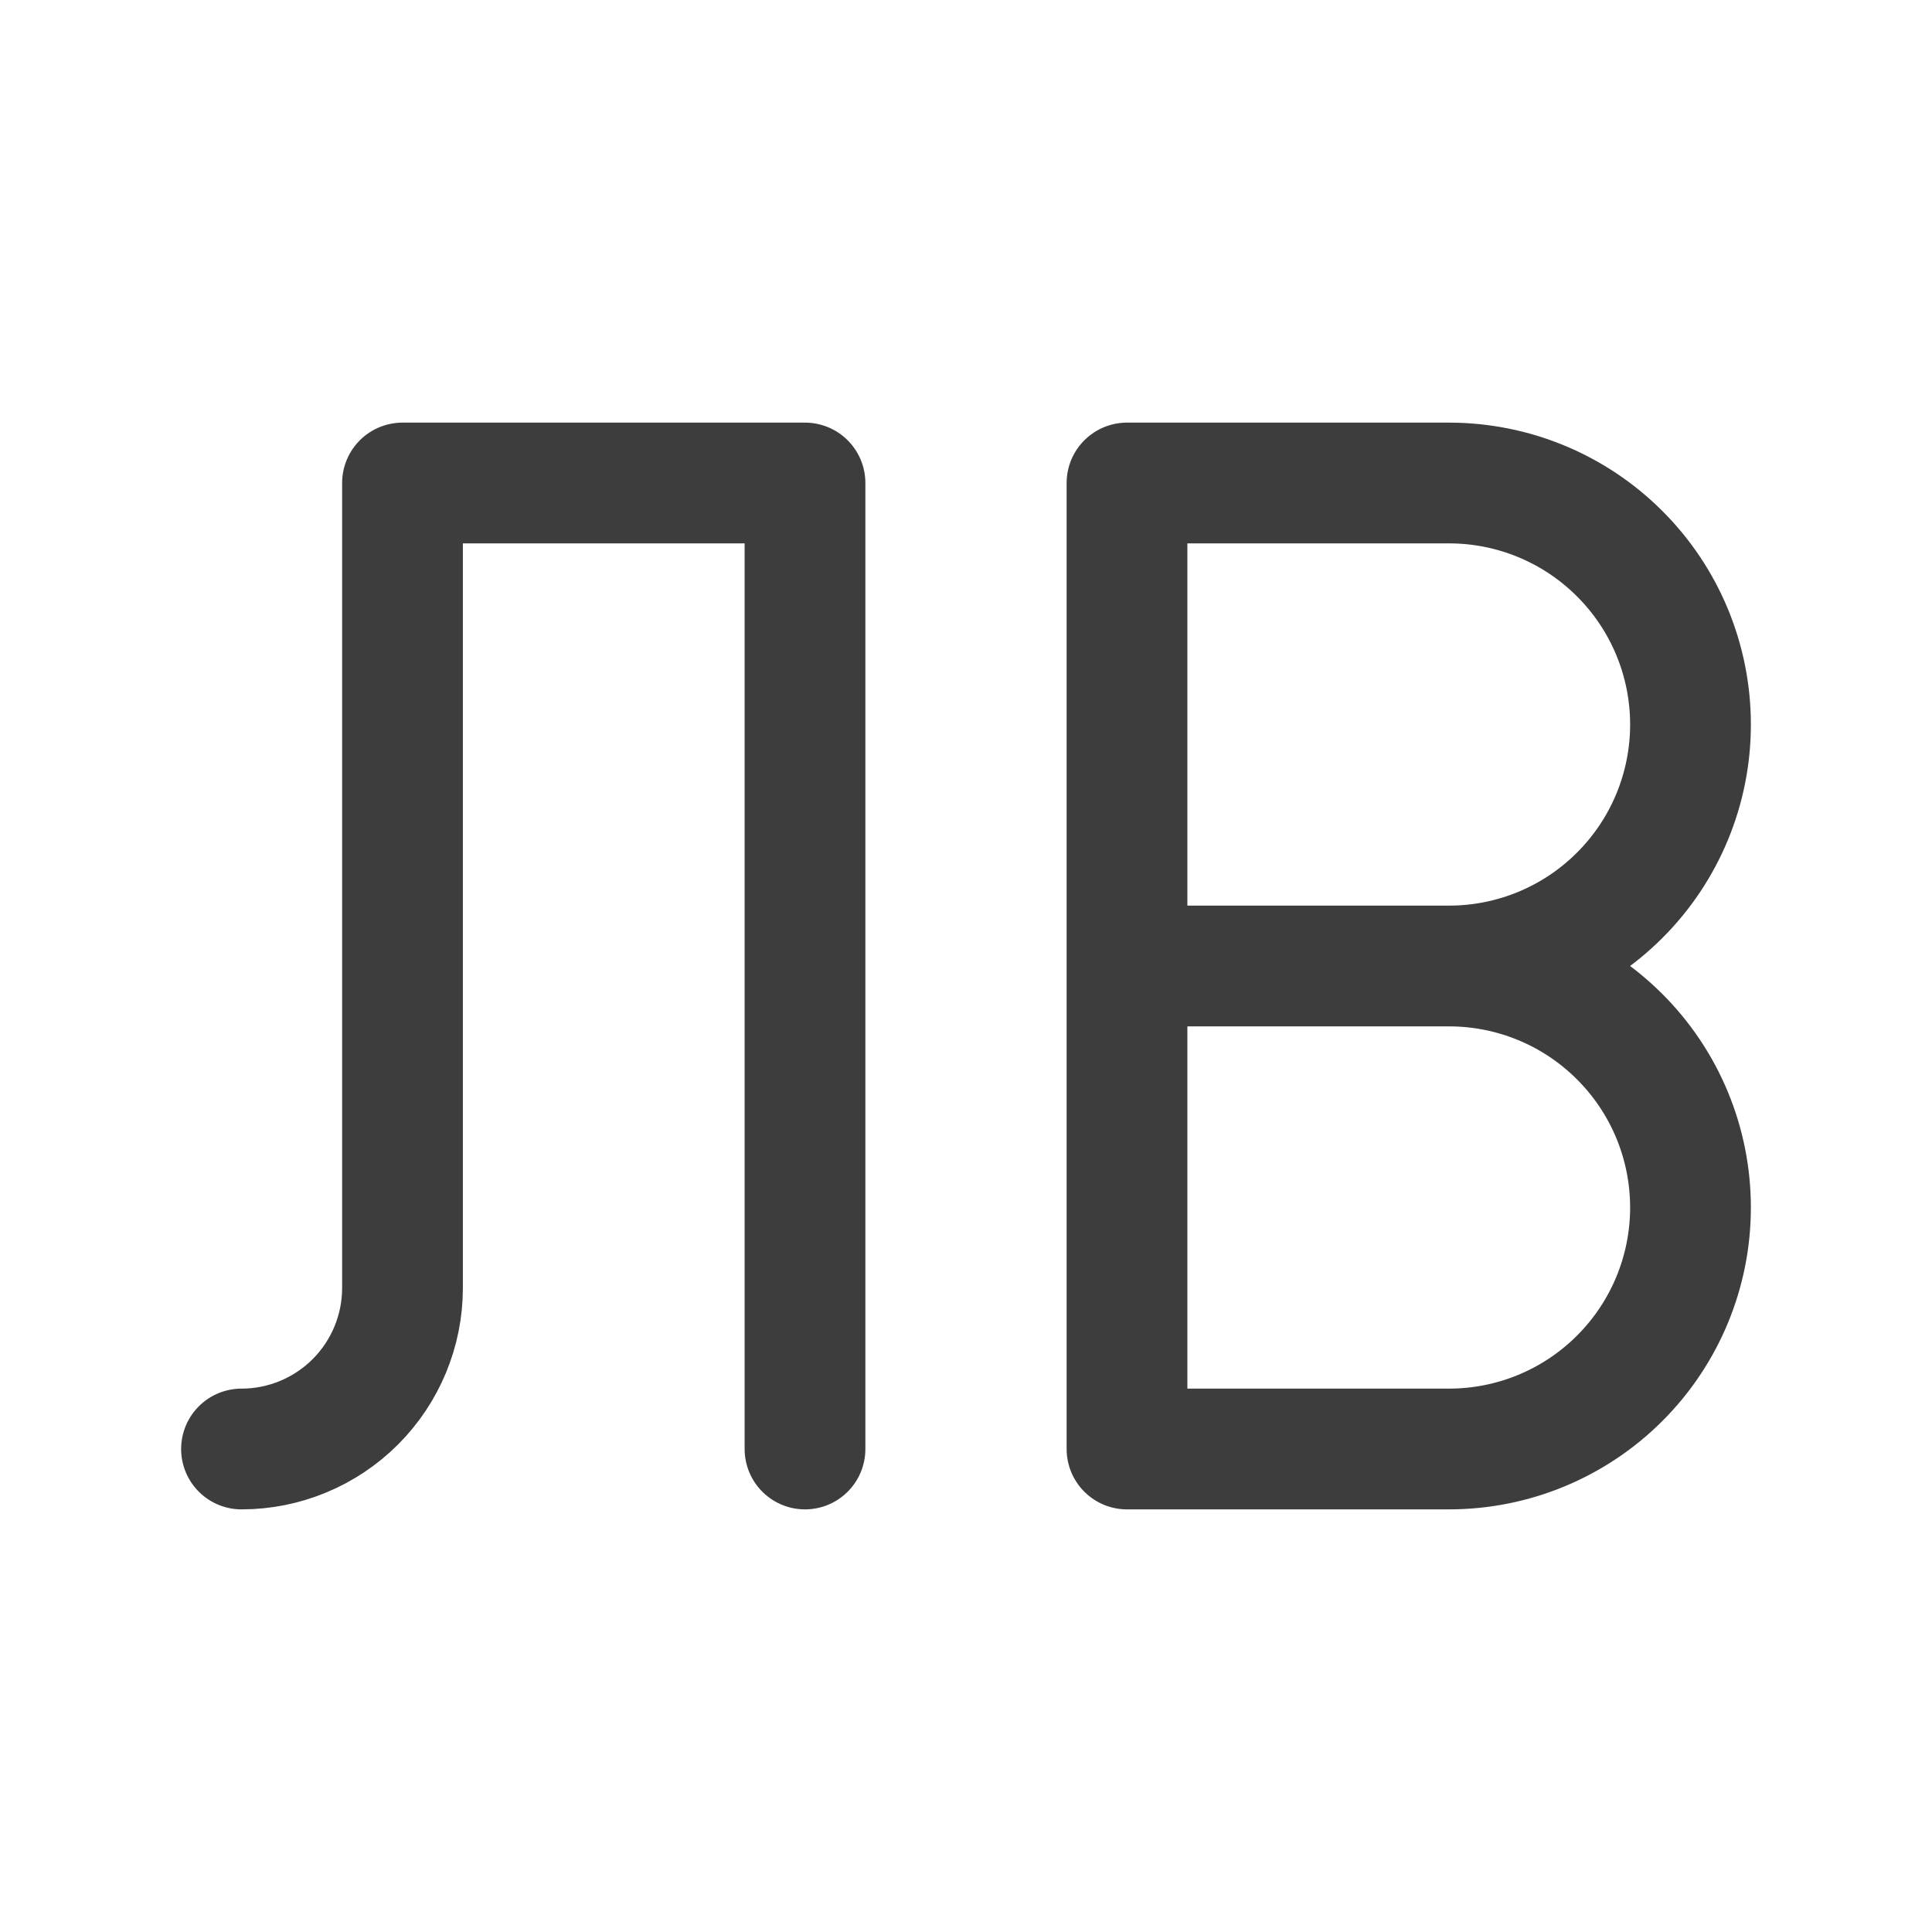<svg width="24" height="24" viewBox="0 0 24 24" fill="none" xmlns="http://www.w3.org/2000/svg">
<path d="M10 18V6H5V16C5 16.53 4.789 17.039 4.414 17.414C4.039 17.789 3.53 18 3 18" stroke="#3D3D3D" stroke-width="1.5" stroke-linecap="round" stroke-linejoin="round"/>
<path d="M14 6V18H18C18.796 18 19.559 17.684 20.121 17.121C20.684 16.559 21 15.796 21 15C21 14.204 20.684 13.441 20.121 12.879C19.559 12.316 18.796 12 18 12H14H18C18.796 12 19.559 11.684 20.121 11.121C20.684 10.559 21 9.796 21 9C21 8.204 20.684 7.441 20.121 6.879C19.559 6.316 18.796 6 18 6H14Z" stroke="#3D3D3D" stroke-width="1.5" stroke-linecap="round" stroke-linejoin="round"/>
</svg>
